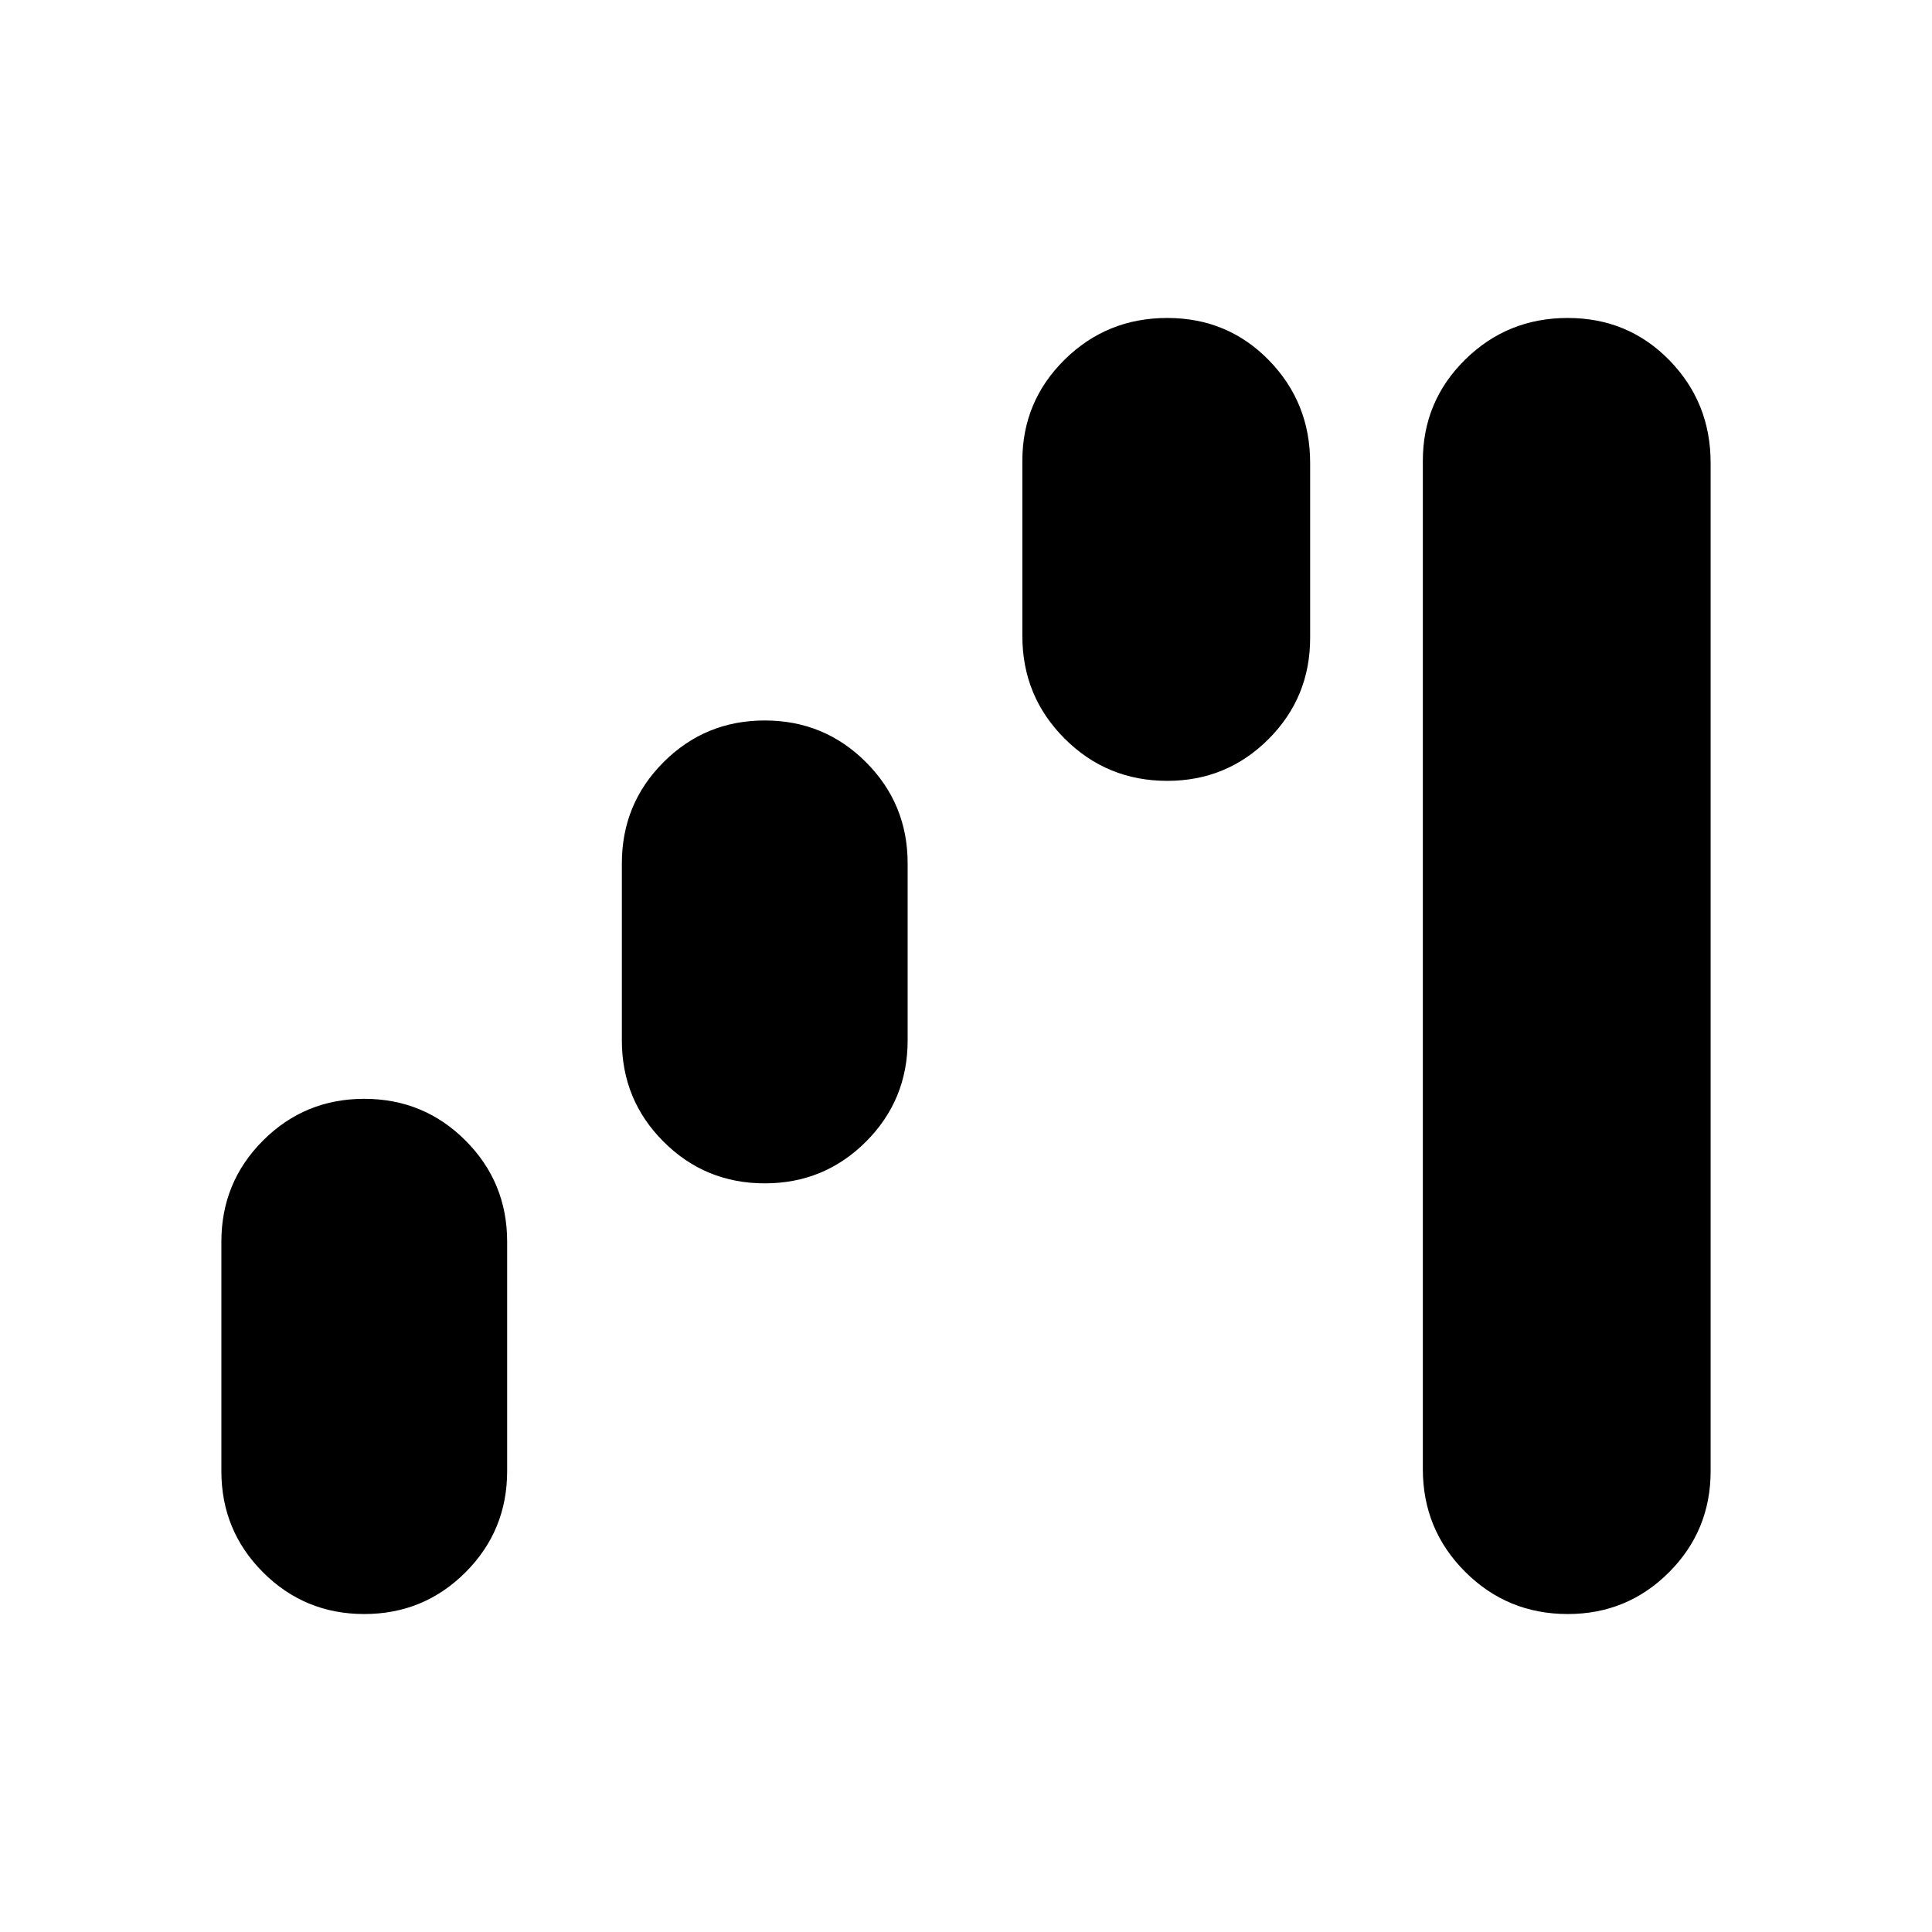 <svg xmlns="http://www.w3.org/2000/svg" height="20" viewBox="0 -960 960 960" width="20"><path d="M181-158q-29.58 0-50.29-20.71T110-229v-114q0-29.58 20.71-50.29T181-414q29.58 0 50.29 20.71T252-343v114q0 29.58-20.71 50.29T181-158Zm199-214q-29.58 0-50.29-20.71T309-443v-88q0-29.58 20.71-50.29T380-602q29.58 0 50.29 20.71T451-531v88q0 29.58-20.71 50.29T380-372Zm200-200q-30 0-51-21t-21-51v-87q0-29.58 21-50.29T580-802q30 0 50.5 21t20.5 51v87q0 29.58-20.71 50.29T580-572Zm199 414q-30 0-51-21t-21-51v-501q0-29.58 21-50.29T779-802q30 0 50.5 21t20.5 51v501q0 29.58-20.71 50.29T779-158Z"/></svg>